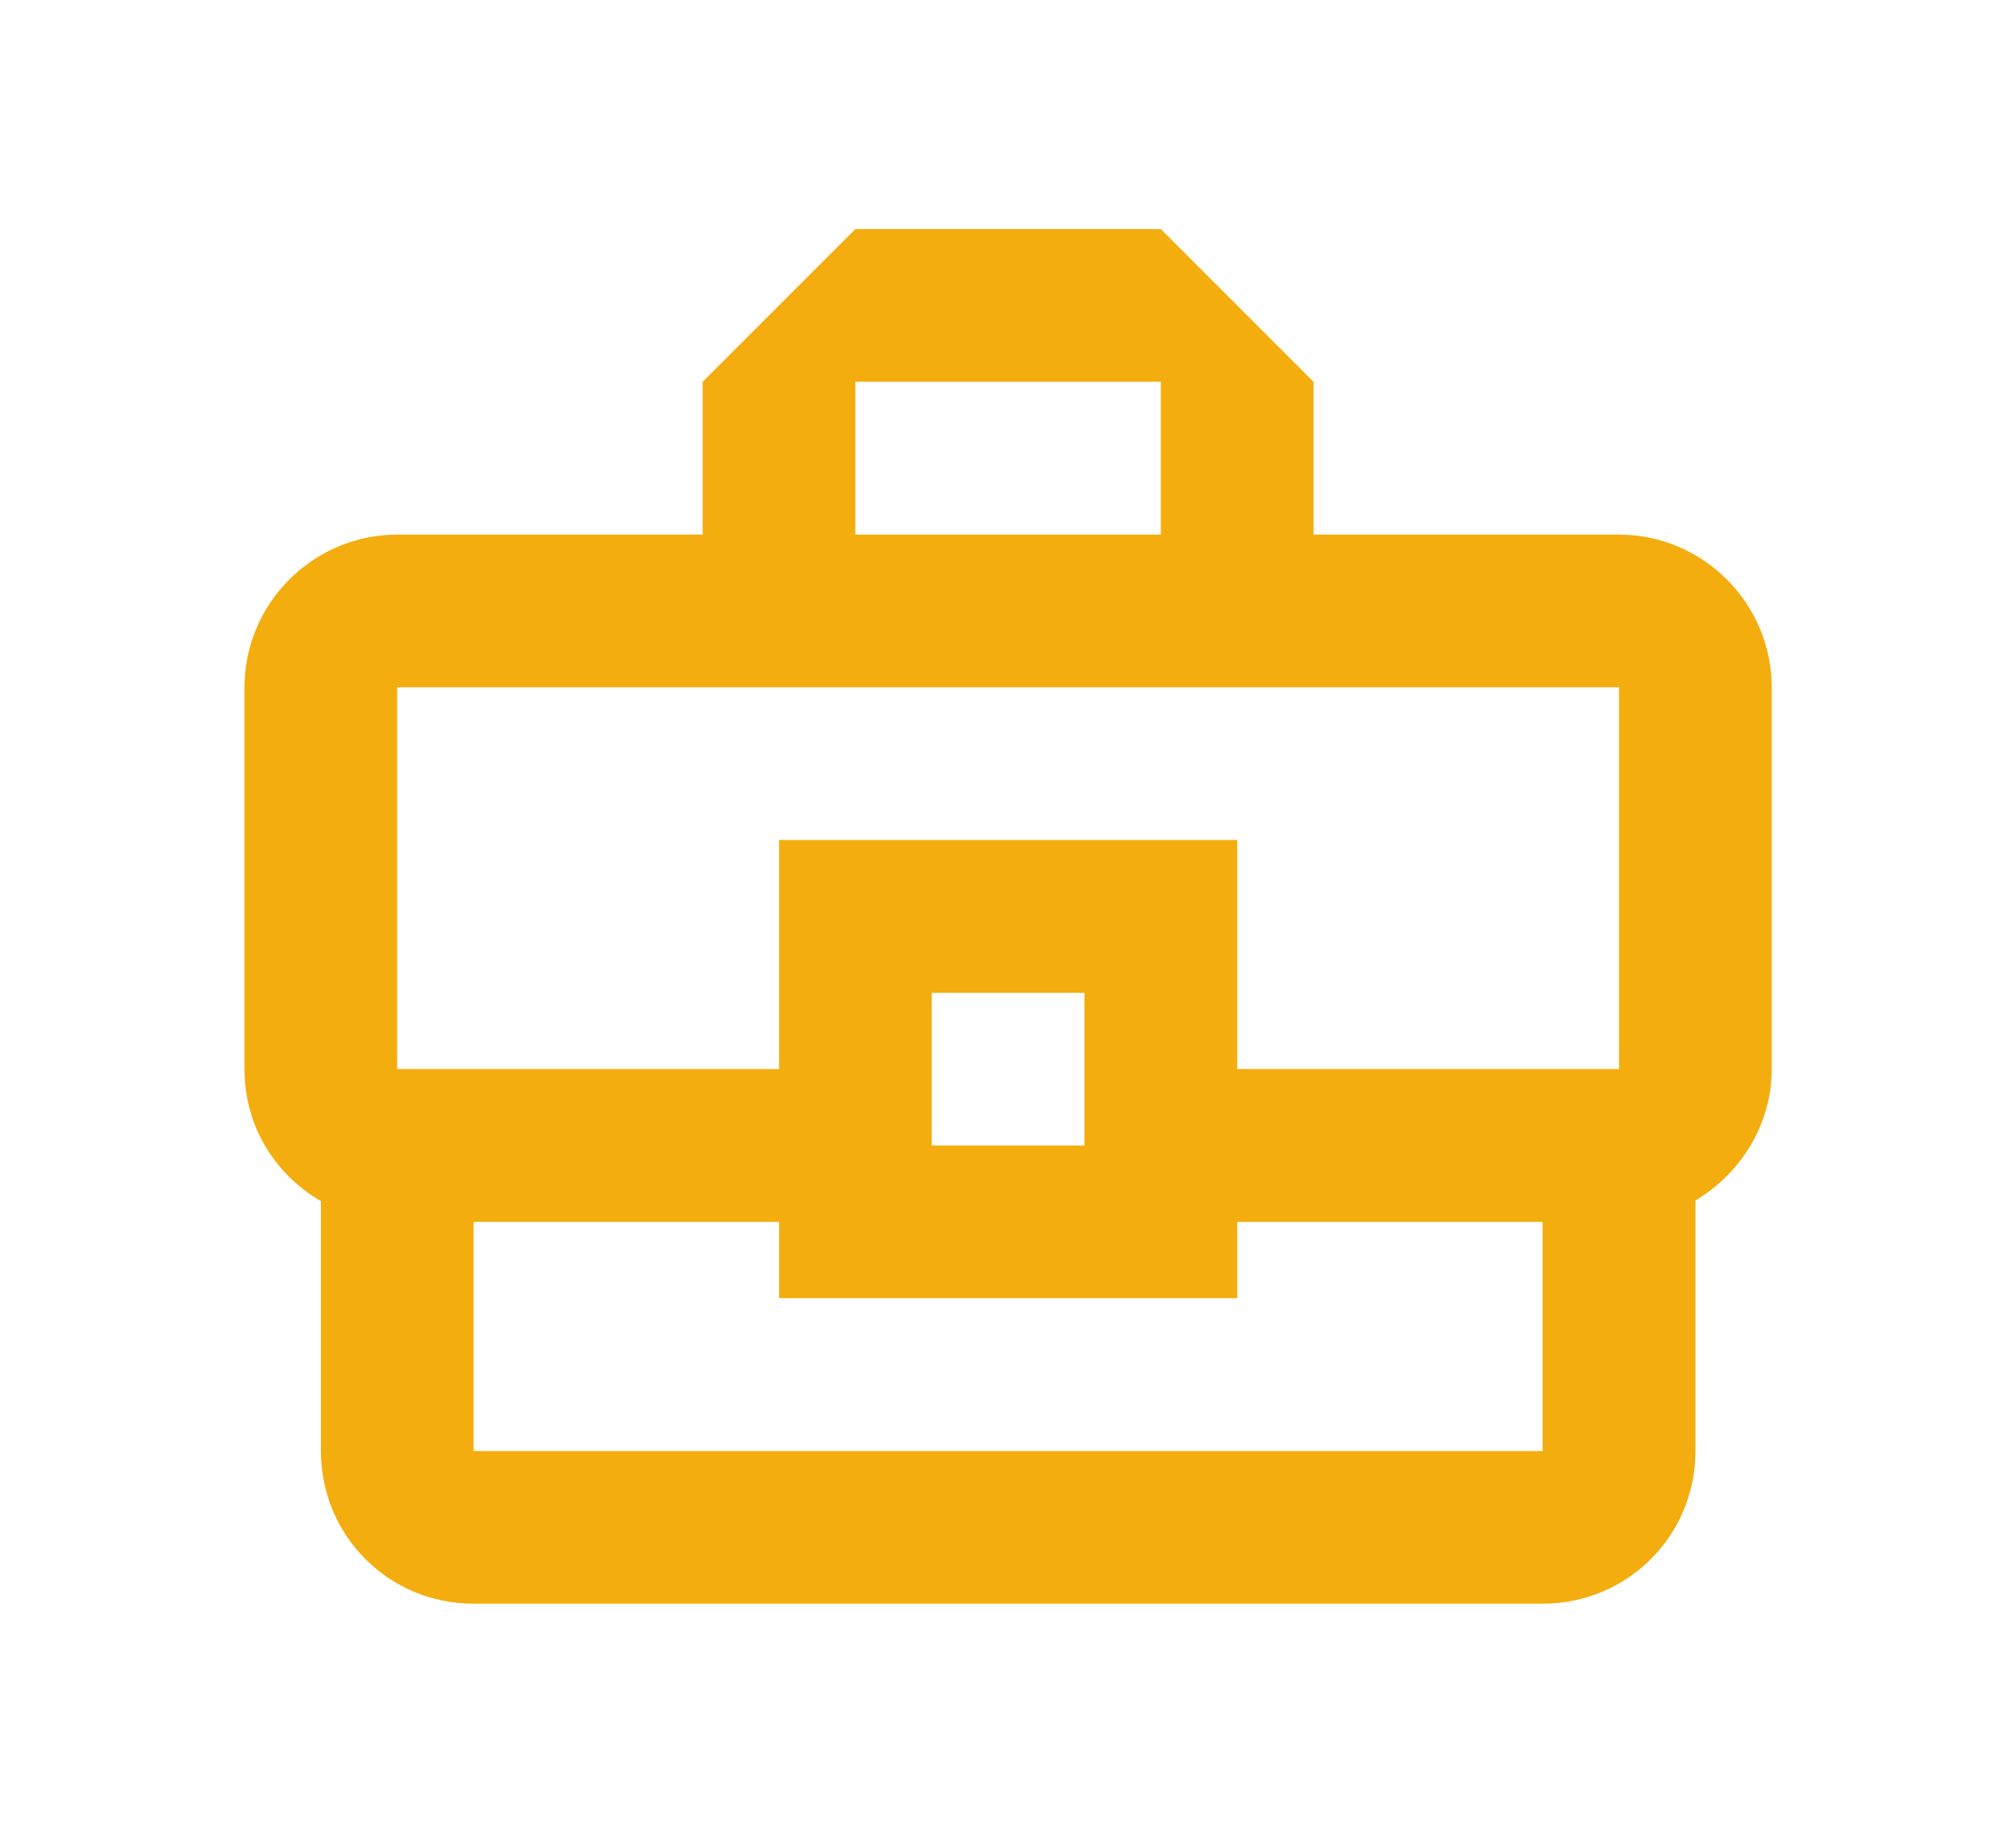 <svg xmlns="http://www.w3.org/2000/svg" width="11" height="10" viewBox="0 0 11 10" fill="none">
  <path d="M8.834 2.917H7.167V2.083L6.334 1.25H4.667L3.834 2.083V2.917H2.167C1.709 2.917 1.334 3.292 1.334 3.75V5.833C1.334 6.146 1.501 6.408 1.751 6.554V7.917C1.751 8.379 2.121 8.75 2.584 8.75H8.417C8.88 8.75 9.251 8.379 9.251 7.917V6.55C9.496 6.404 9.667 6.138 9.667 5.833V3.75C9.667 3.292 9.292 2.917 8.834 2.917ZM4.667 2.083H6.334V2.917H4.667V2.083ZM2.167 3.75H8.834V5.833H6.751V4.583H4.251V5.833H2.167V3.75ZM5.917 6.25H5.084V5.417H5.917V6.25ZM8.417 7.917H2.584V6.667H4.251V7.083H6.751V6.667H8.417V7.917Z" fill="#f4ad0e"/>
</svg>